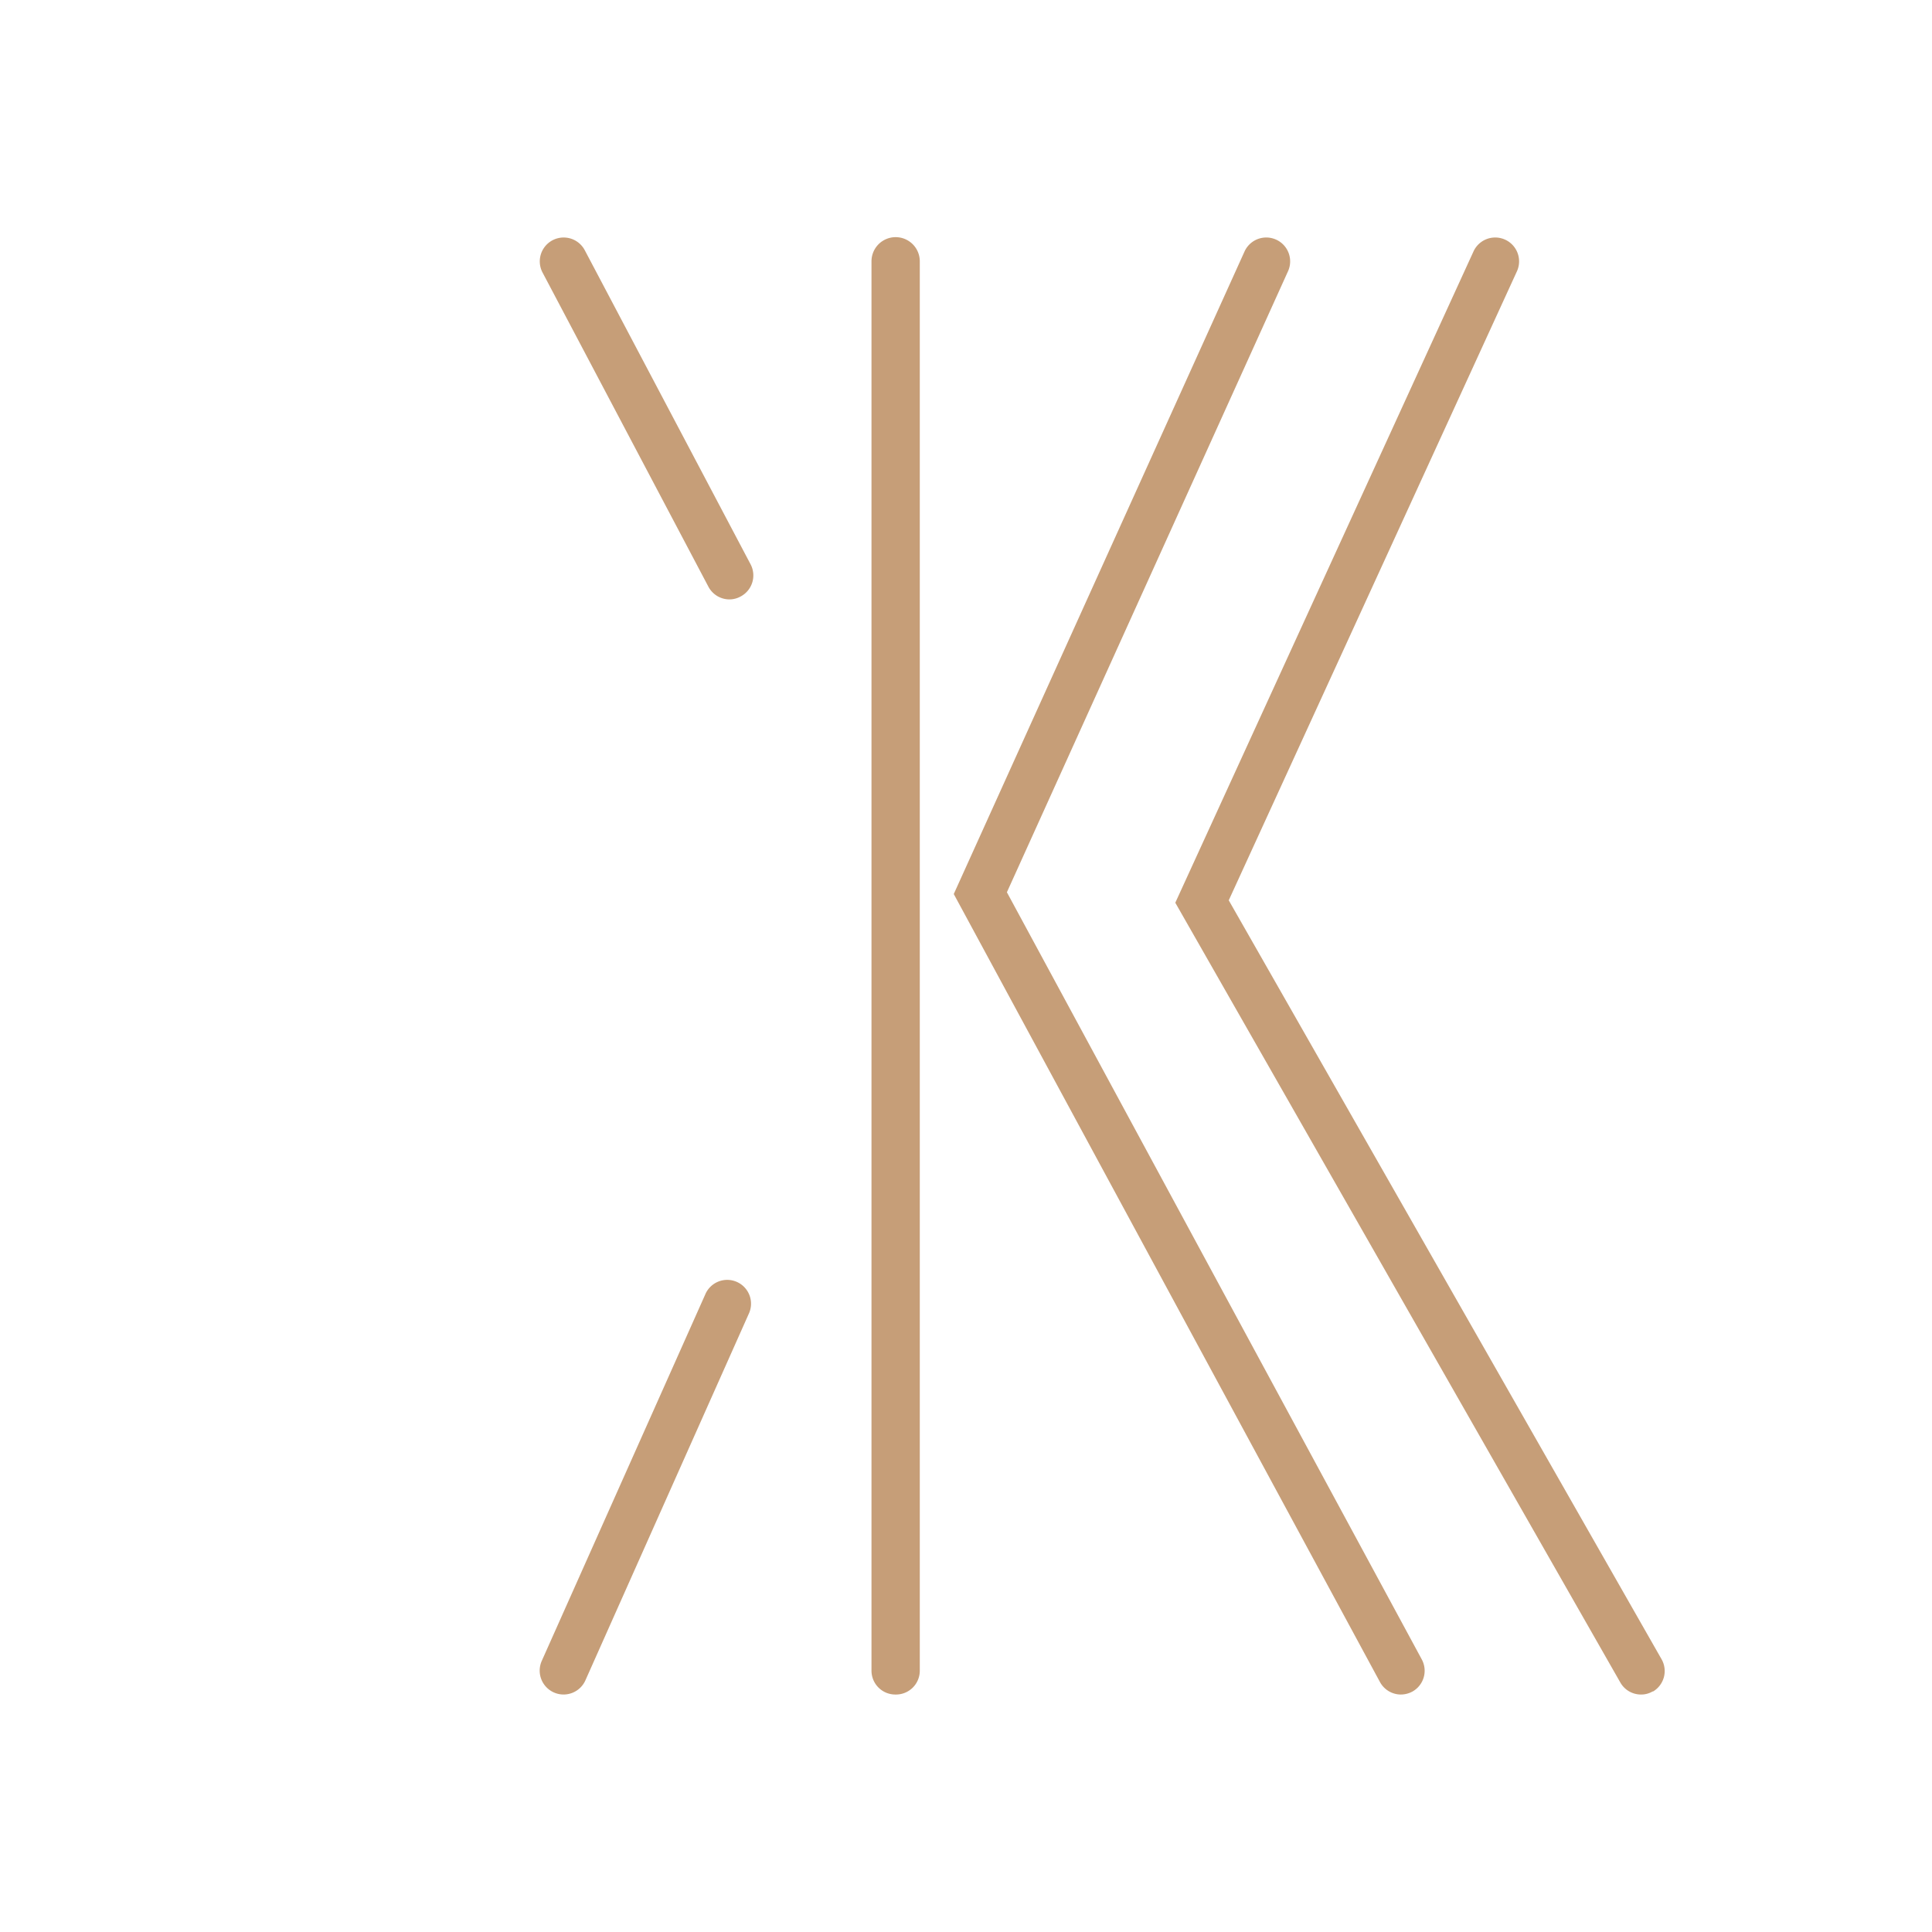 <svg id="adcb590c-37b1-4221-9d45-93c7cd4ea62e" data-name="图层 1" xmlns="http://www.w3.org/2000/svg" viewBox="0 0 120 120"><rect width="120" height="120" style="fill:none"/><path d="M55.61,105.25a1.48,1.48,0,0,1-1.48-1.48V16.23a1.48,1.48,0,0,1,3,0v87.54A1.48,1.48,0,0,1,55.61,105.25Zm32.11-.18a1.48,1.48,0,0,0,.59-2L62.54,55.42,80,16.85a1.48,1.48,0,1,0-2.7-1.23L59.24,55.53l26.47,48.94a1.48,1.48,0,0,0,1.3.78A1.53,1.53,0,0,0,87.72,105.07Zm14.94,0a1.48,1.48,0,0,0,.55-2L76.32,55.92l17.9-39.07a1.48,1.48,0,0,0-2.7-1.23L73,56.07l27.64,48.43a1.47,1.47,0,0,0,1.29.75A1.39,1.39,0,0,0,102.66,105.05ZM46,37.05a1.48,1.48,0,0,0,.62-2L36.32,15.54a1.48,1.48,0,1,0-2.62,1.39L44,36.44a1.48,1.48,0,0,0,1.31.79A1.45,1.45,0,0,0,46,37.05Zm-9.64,67.32L46.5,81.62a1.48,1.48,0,1,0-2.7-1.21L33.65,103.16a1.48,1.48,0,1,0,2.71,1.21Z" style="fill:#c69e78"/></svg>